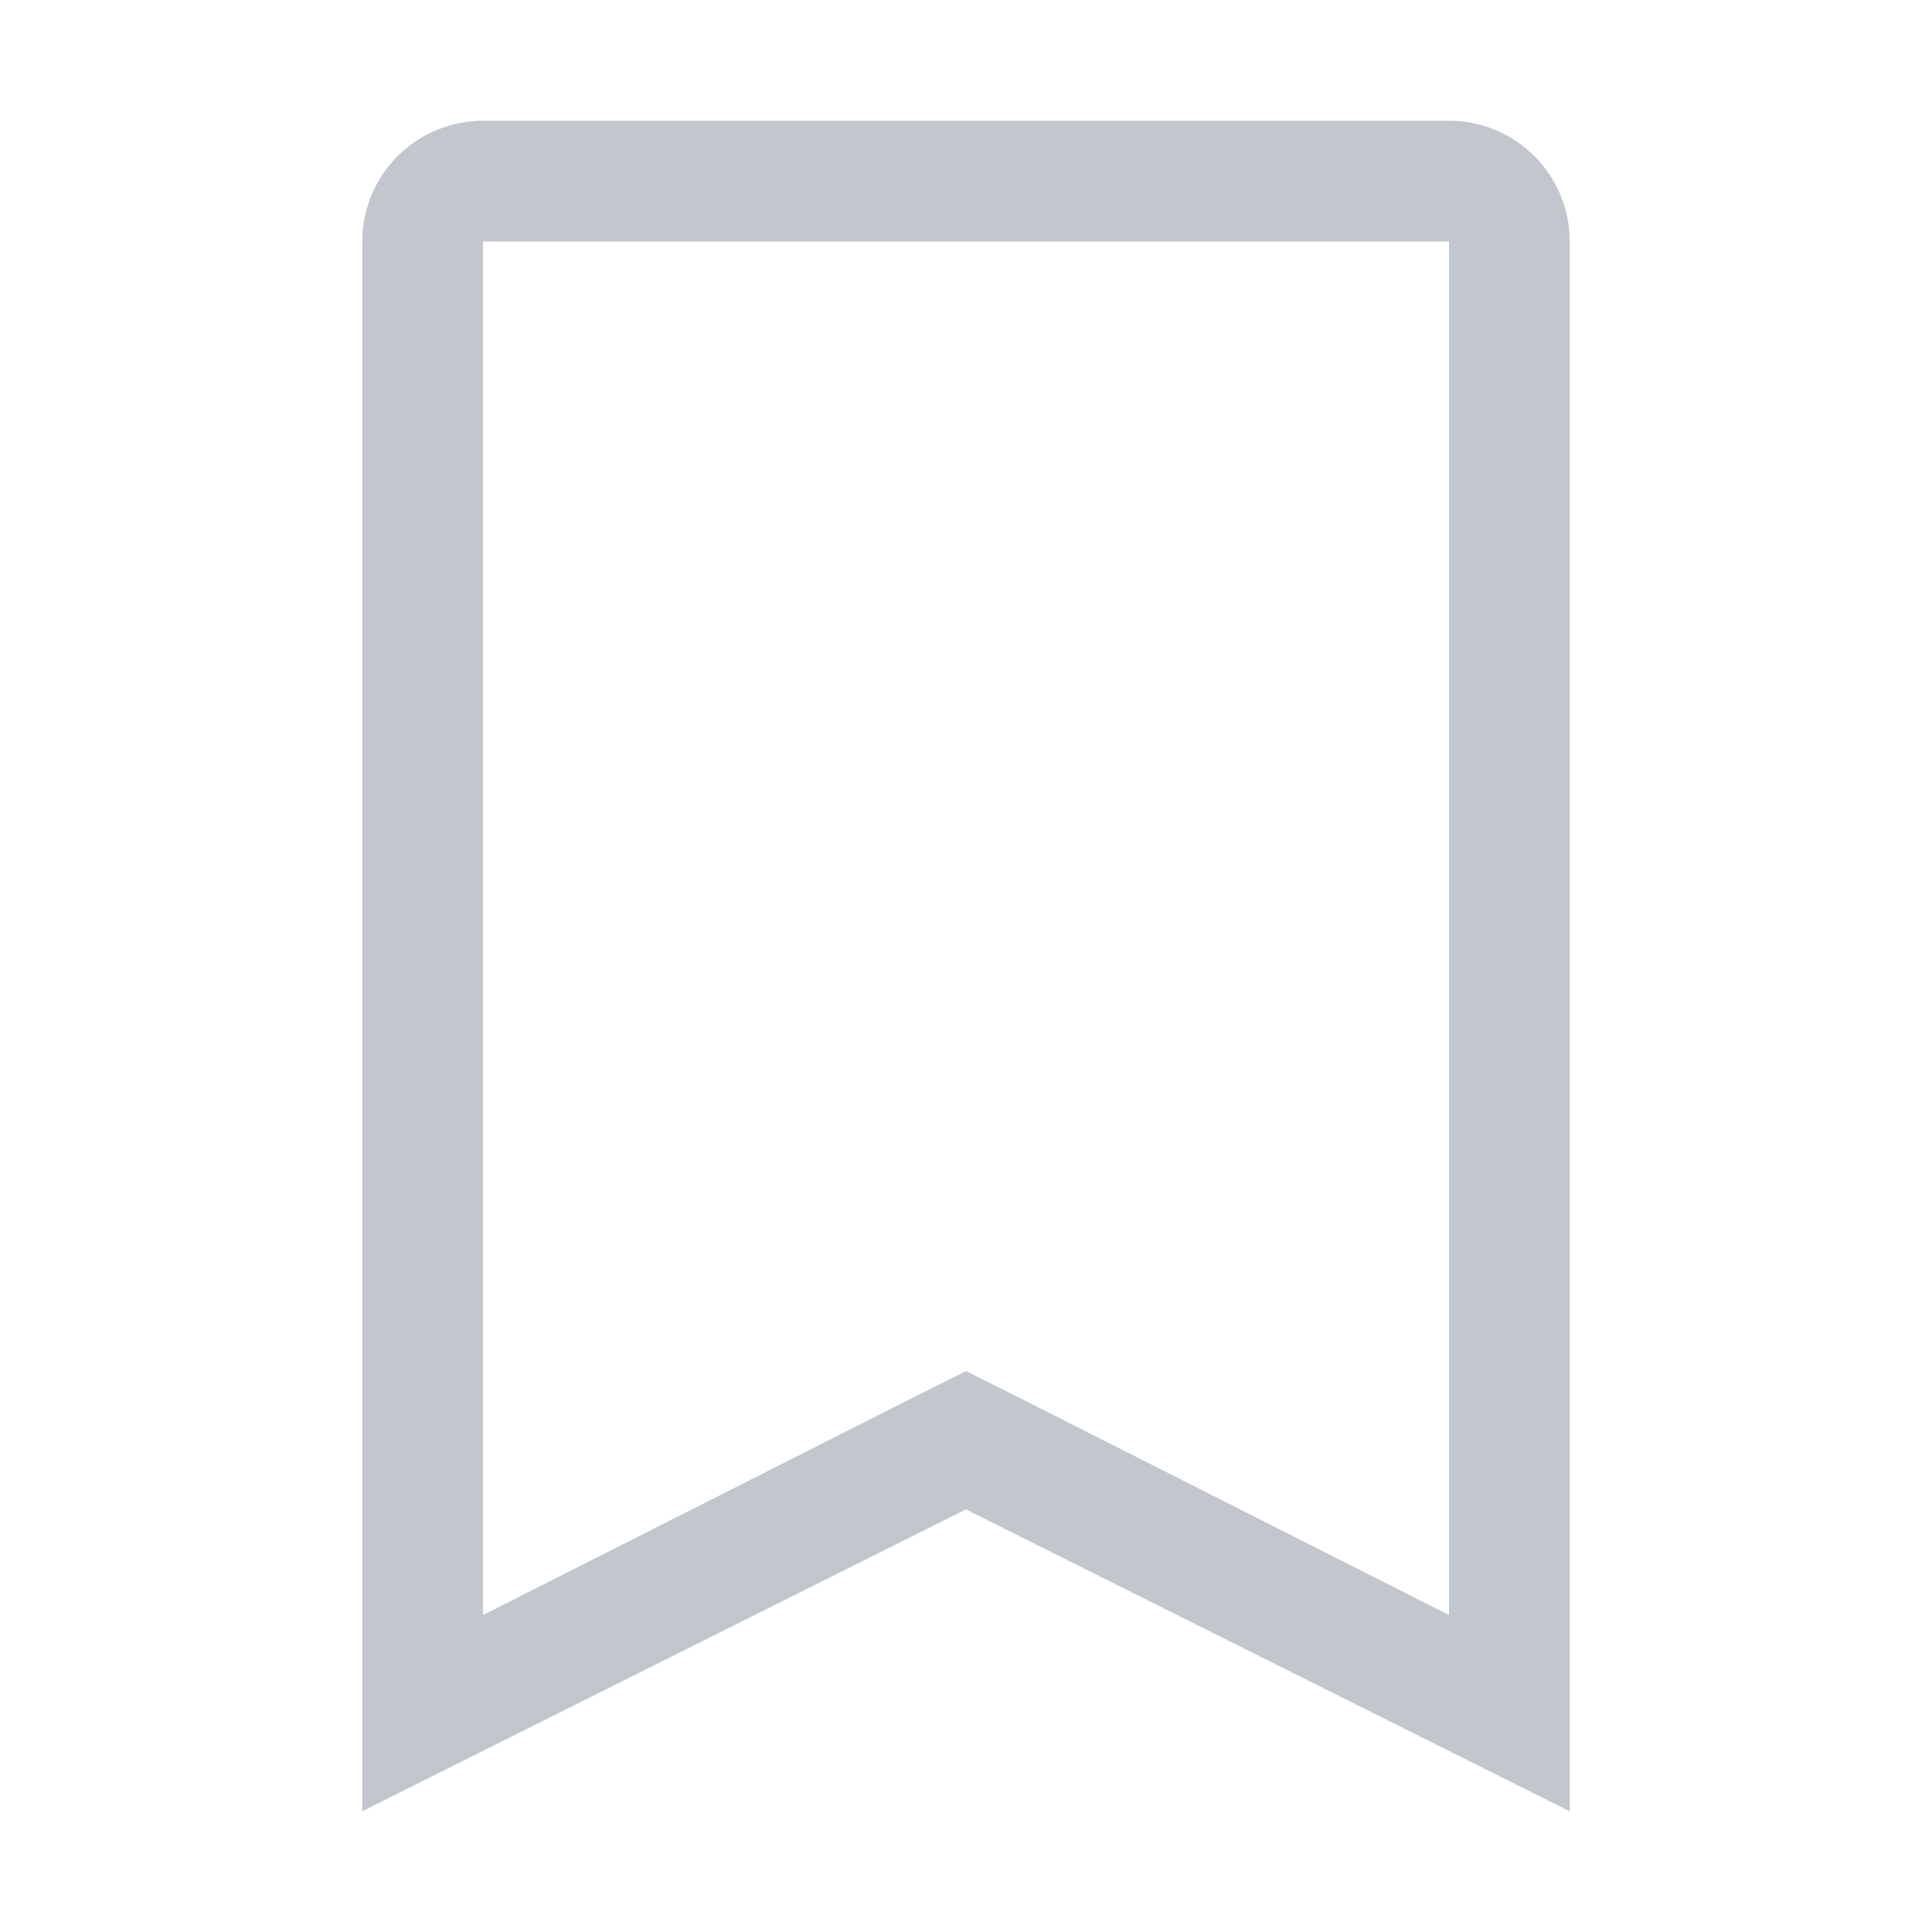 <svg width="16" height="16" viewBox="0 0 16 16" fill="none" xmlns="http://www.w3.org/2000/svg">
<path d="M12 2V13.375L8.45 11.58L8 11.355L7.55 11.58L4 13.375V2H12ZM12 1H4C3.735 1 3.48 1.105 3.293 1.293C3.105 1.48 3 1.735 3 2V15L8 12.5L13 15V2C13 1.735 12.895 1.48 12.707 1.293C12.52 1.105 12.265 1 12 1Z" fill="#C1C7CD"/>
</svg>
